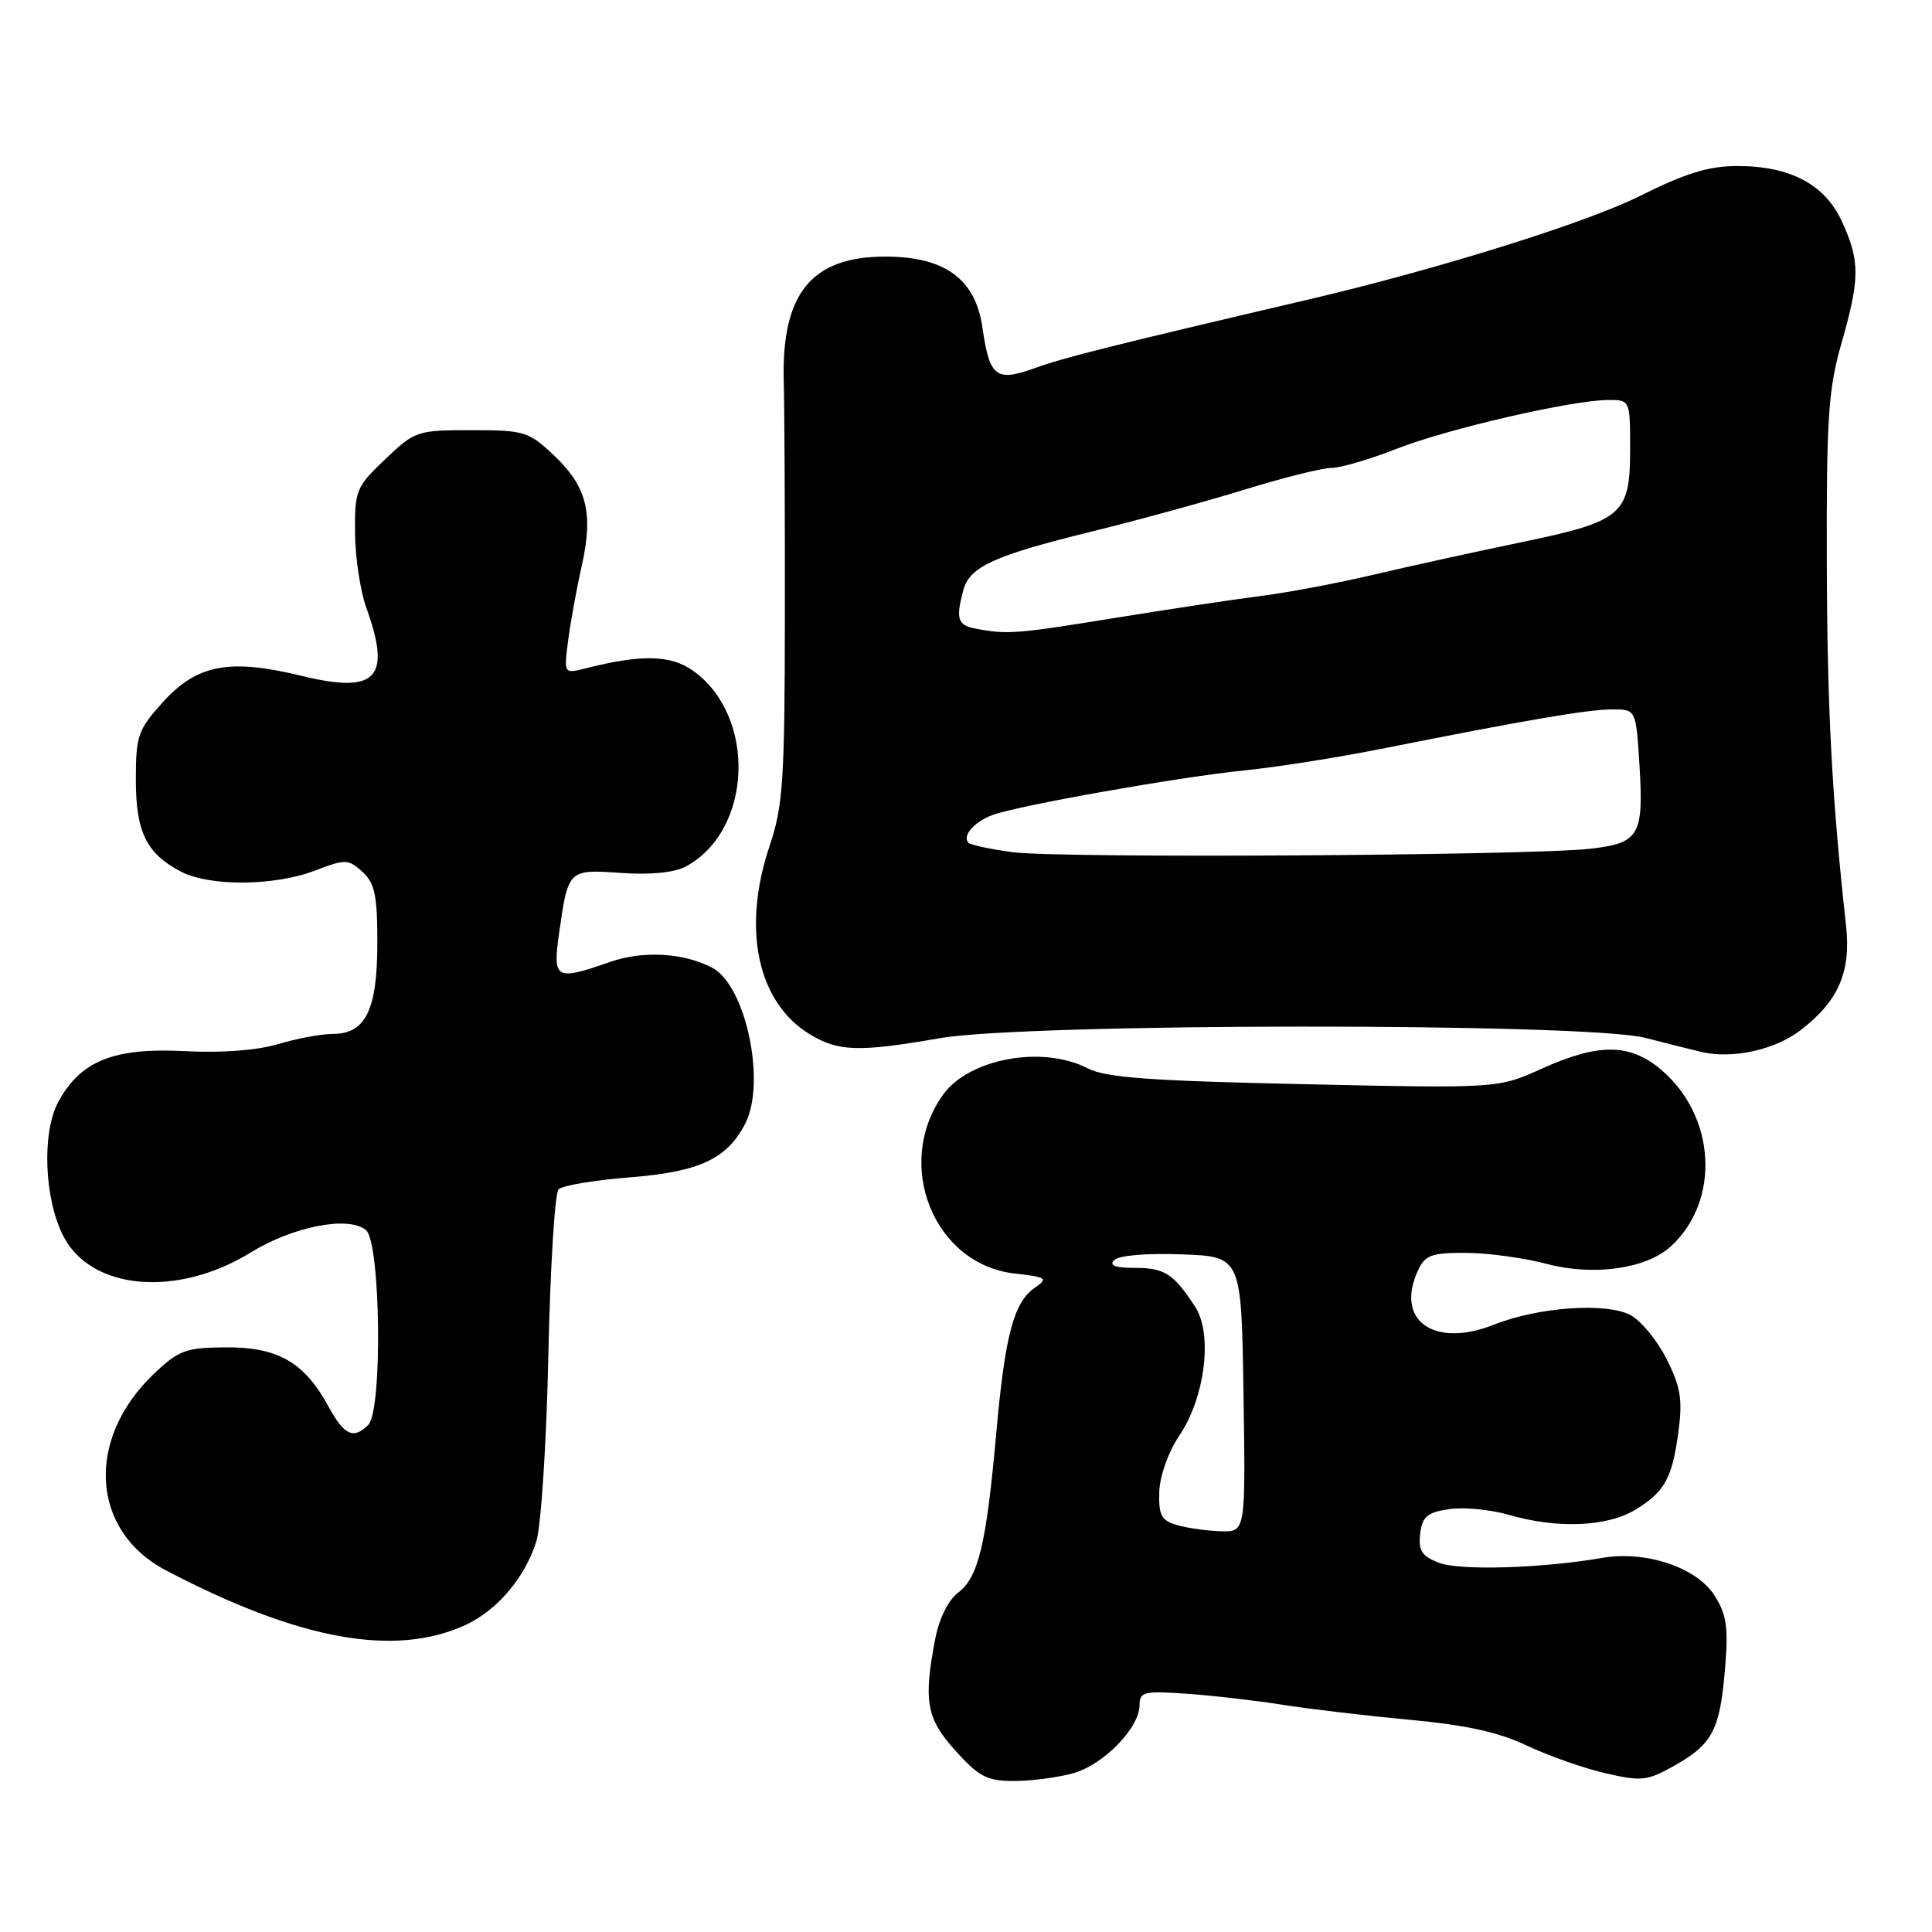 <?xml version="1.0" encoding="UTF-8" standalone="no"?>
<!DOCTYPE svg PUBLIC "-//W3C//DTD SVG 1.1//EN" "http://www.w3.org/Graphics/SVG/1.1/DTD/svg11.dtd" >
<svg xmlns="http://www.w3.org/2000/svg" xmlns:xlink="http://www.w3.org/1999/xlink" version="1.1" viewBox="0 0 256 256">
 <g >
 <path fill="currentColor"
d=" M 142.19 234.97 C 146.23 233.84 151.00 228.95 151.00 225.92 C 151.00 224.18 151.60 224.03 157.25 224.43 C 160.69 224.67 166.43 225.33 170.00 225.90 C 173.57 226.46 181.15 227.36 186.82 227.88 C 194.23 228.57 198.61 229.53 202.32 231.30 C 205.17 232.65 209.85 234.30 212.72 234.96 C 217.48 236.06 218.26 235.98 221.77 234.01 C 226.90 231.13 227.88 229.29 228.56 221.28 C 229.04 215.63 228.81 213.99 227.18 211.41 C 224.83 207.69 218.07 205.43 212.30 206.43 C 204.31 207.81 193.43 208.14 190.68 207.08 C 188.40 206.20 187.93 205.48 188.18 203.25 C 188.45 200.96 189.08 200.41 192.00 199.97 C 193.93 199.68 197.48 200.02 199.91 200.72 C 206.34 202.59 212.96 202.32 216.69 200.05 C 220.62 197.65 221.59 195.87 222.43 189.50 C 222.96 185.41 222.67 183.68 220.79 180.00 C 219.53 177.53 217.38 174.93 216.00 174.23 C 212.74 172.56 203.80 173.20 197.97 175.52 C 190.06 178.67 184.85 175.01 187.85 168.43 C 188.82 166.30 189.61 166.00 194.23 166.01 C 197.13 166.02 201.95 166.68 204.94 167.47 C 211.11 169.11 218.08 168.14 221.34 165.20 C 228.01 159.15 227.40 147.88 220.06 141.70 C 215.94 138.24 211.80 138.21 204.28 141.61 C 198.50 144.22 198.50 144.22 172.80 143.66 C 152.35 143.22 146.49 142.79 144.10 141.55 C 138.13 138.47 128.37 140.26 124.94 145.08 C 118.40 154.27 123.73 167.54 134.46 168.75 C 138.70 169.23 138.91 169.38 137.11 170.64 C 134.31 172.59 133.17 176.92 132.00 190.00 C 130.69 204.66 129.64 209.01 126.96 211.03 C 125.67 212.00 124.45 214.46 123.94 217.08 C 122.33 225.43 122.74 227.70 126.62 232.00 C 129.73 235.44 130.81 236.00 134.37 235.99 C 136.64 235.99 140.16 235.53 142.19 234.97 Z  M 61.76 215.28 C 65.92 213.34 69.61 208.96 71.07 204.22 C 71.70 202.17 72.42 191.05 72.66 179.50 C 72.91 167.95 73.52 158.09 74.01 157.59 C 74.51 157.09 78.78 156.37 83.51 156.00 C 92.68 155.27 96.34 153.56 98.74 148.90 C 101.56 143.41 98.82 130.53 94.34 128.21 C 90.52 126.24 85.20 125.94 80.84 127.46 C 73.60 129.98 73.23 129.78 74.07 123.75 C 75.28 115.18 75.28 115.18 82.31 115.67 C 86.26 115.94 89.37 115.63 90.90 114.80 C 99.73 110.02 100.28 94.90 91.84 88.88 C 88.87 86.77 85.00 86.68 77.60 88.56 C 74.71 89.29 74.71 89.29 75.28 84.89 C 75.59 82.48 76.40 78.01 77.09 74.96 C 78.65 67.95 77.77 64.46 73.36 60.30 C 70.05 57.18 69.46 57.00 62.47 57.00 C 55.27 57.00 54.98 57.10 51.04 60.85 C 47.19 64.51 47.00 64.97 47.04 70.60 C 47.07 73.84 47.74 78.30 48.53 80.50 C 51.91 89.88 49.92 91.98 39.94 89.55 C 30.35 87.22 26.10 88.04 21.54 93.08 C 18.28 96.70 18.00 97.50 18.00 103.28 C 18.00 110.27 19.40 113.12 24.01 115.51 C 27.82 117.48 36.37 117.41 41.73 115.36 C 45.78 113.81 46.14 113.82 48.01 115.51 C 49.66 117.01 50.00 118.60 50.00 124.93 C 50.00 133.83 48.45 137.00 44.10 137.00 C 42.57 137.00 39.31 137.61 36.85 138.35 C 34.06 139.18 29.39 139.54 24.44 139.28 C 15.05 138.79 10.60 140.60 7.69 146.08 C 5.52 150.17 5.87 158.92 8.41 163.82 C 12.10 170.97 23.47 171.96 33.20 165.97 C 38.85 162.50 46.17 161.07 48.49 162.99 C 50.44 164.61 50.71 186.89 48.80 188.80 C 46.83 190.77 45.61 190.20 43.50 186.33 C 40.33 180.51 36.82 178.49 29.94 178.53 C 24.60 178.57 23.70 178.90 20.40 182.03 C 11.28 190.72 12.03 202.87 22.00 208.09 C 39.68 217.35 52.37 219.64 61.76 215.28 Z  M 238.54 136.54 C 243.60 132.68 245.29 128.80 244.61 122.63 C 242.74 105.75 242.12 94.08 242.06 74.50 C 242.01 55.37 242.26 51.58 244.00 45.50 C 246.45 36.92 246.47 34.63 244.10 29.42 C 241.84 24.45 237.26 22.00 230.21 22.00 C 226.41 22.00 223.36 22.94 217.29 25.97 C 210.23 29.51 190.45 35.69 173.50 39.66 C 147.39 45.77 140.97 47.38 137.20 48.75 C 131.98 50.64 131.12 49.99 130.18 43.42 C 129.26 36.97 125.20 34.00 117.32 34.00 C 107.53 34.00 103.55 38.87 103.85 50.50 C 103.95 54.35 104.02 68.44 104.00 81.82 C 103.98 103.40 103.75 106.81 101.99 112.04 C 98.28 123.05 100.34 132.80 107.29 137.04 C 111.08 139.35 113.81 139.43 124.50 137.57 C 136.08 135.54 210.17 135.51 218.00 137.52 C 221.03 138.30 224.40 139.15 225.50 139.40 C 229.57 140.34 235.16 139.12 238.54 136.54 Z  M 156.00 202.09 C 153.88 201.48 153.52 200.80 153.61 197.69 C 153.68 195.56 154.80 192.41 156.25 190.25 C 159.69 185.15 160.72 176.76 158.36 173.15 C 155.50 168.76 154.31 168.00 150.37 168.00 C 147.75 168.00 146.92 167.68 147.64 166.96 C 148.25 166.35 152.02 166.03 156.59 166.21 C 164.50 166.50 164.50 166.50 164.77 184.75 C 165.05 203.00 165.05 203.00 161.77 202.90 C 159.97 202.85 157.38 202.48 156.00 202.09 Z  M 134.18 112.92 C 131.26 112.53 128.63 111.96 128.33 111.67 C 127.45 110.79 129.04 108.93 131.47 108.01 C 134.78 106.75 156.26 102.95 165.00 102.07 C 169.12 101.66 177.22 100.38 183.00 99.23 C 202.24 95.40 210.47 93.99 213.64 94.00 C 216.77 94.00 216.77 94.00 217.23 101.25 C 217.82 110.70 217.24 111.71 210.75 112.46 C 202.84 113.37 140.28 113.75 134.18 112.92 Z  M 129.25 83.29 C 126.89 82.84 126.63 82.00 127.64 78.21 C 128.47 75.10 131.70 73.62 144.51 70.47 C 150.52 69.00 159.66 66.49 164.84 64.90 C 170.01 63.30 175.23 62.00 176.43 62.00 C 177.64 62.00 181.52 60.86 185.06 59.47 C 191.86 56.80 208.36 53.00 213.16 53.00 C 215.99 53.00 216.00 53.03 216.00 59.50 C 216.00 68.24 215.03 69.06 201.44 71.88 C 195.43 73.13 186.68 75.05 182.00 76.15 C 177.32 77.26 170.57 78.53 167.00 78.98 C 163.43 79.43 154.70 80.75 147.61 81.90 C 134.70 84.00 133.43 84.10 129.25 83.29 Z "/>
</g>
</svg>